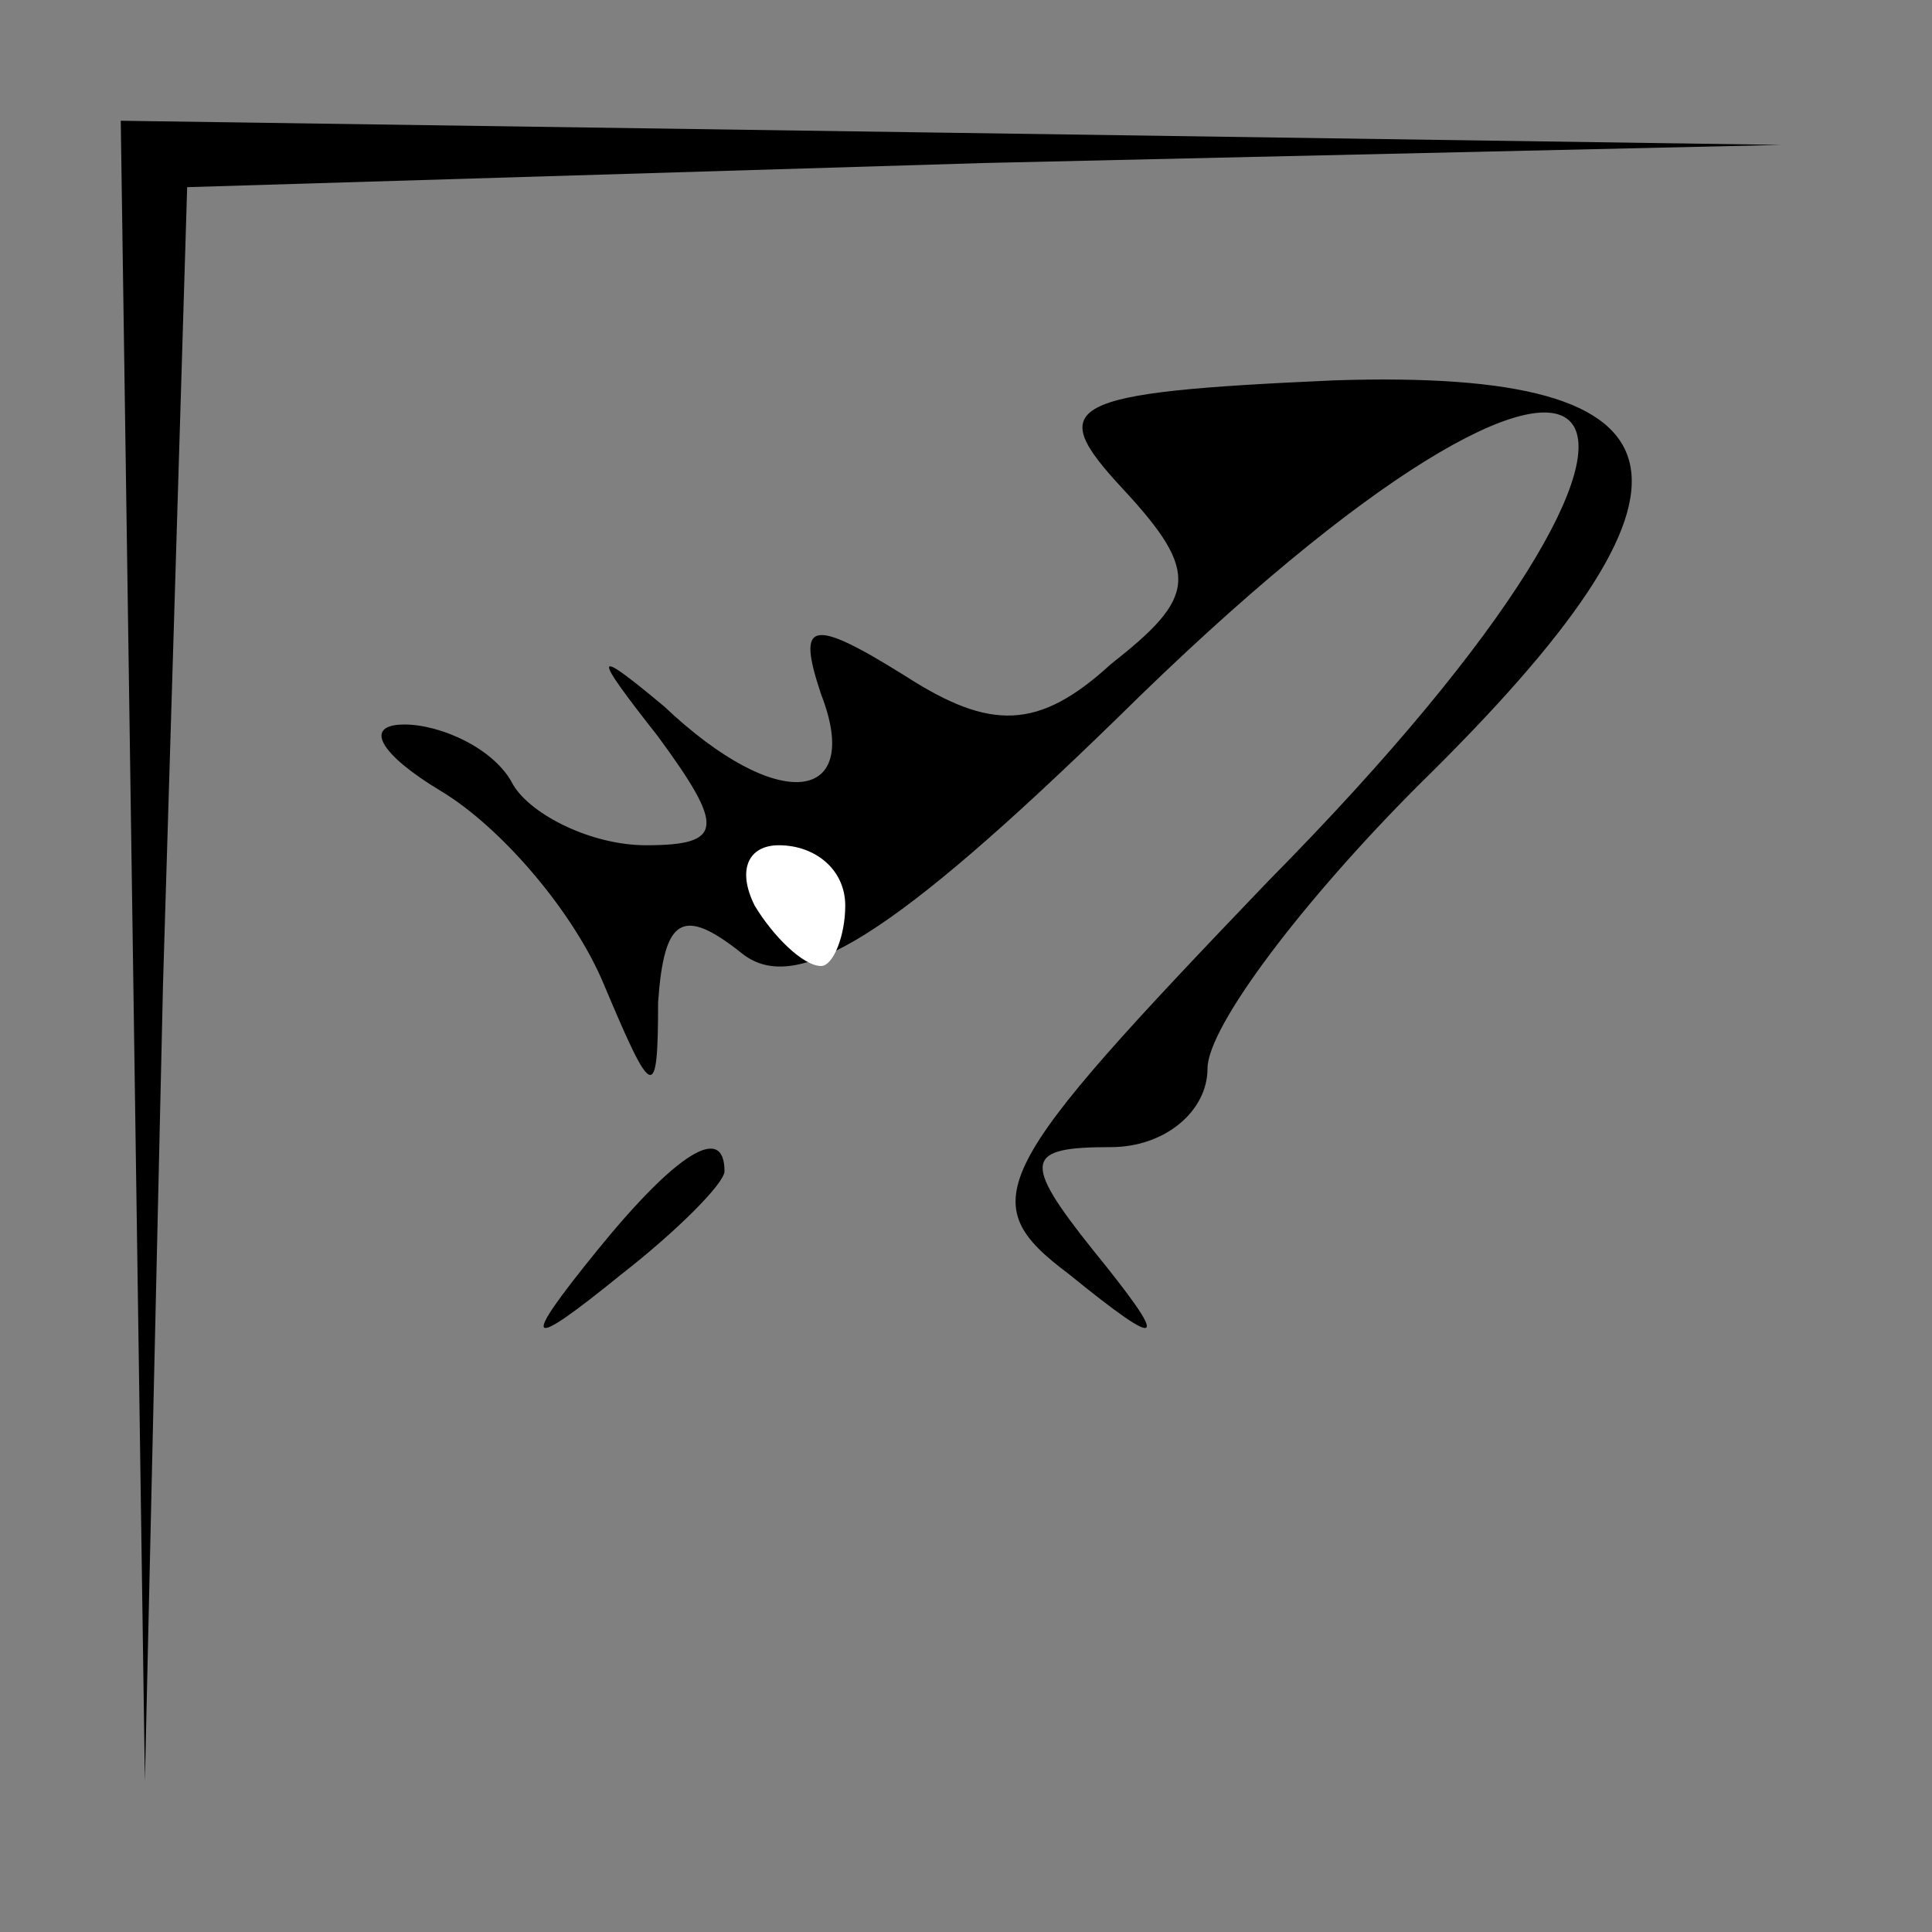 <?xml version="1.0" standalone="no"?>
<!DOCTYPE svg PUBLIC "-//W3C//DTD SVG 20010904//EN"
 "http://www.w3.org/TR/2001/REC-SVG-20010904/DTD/svg10.dtd">
<svg version="1.0" xmlns="http://www.w3.org/2000/svg"
 width="32pt" height="32pt" viewBox="0 0 32 32"
 preserveAspectRatio="xMidYMid meet">
<rect x="0" y="0" width="32" height="32" fill="#808080" stroke="none"/>
<g transform="translate(0,32) scale(0.1,-0.1)"
fill="#000000" stroke="none">
<path fill="#000000" stroke="none" d="M22 163 l2 -138 3 132 4 132 132 4 132
3 -137 2 -138 2 2 -137z"/>
<path fill="#000000" stroke="none" d="M186 239 c13 -14 12 -18 -2 -29 -12
-11 -20 -11 -34 -2 -16 10 -18 9 -14 -3 7 -18 -7 -20 -26 -2 -12 10 -12 9 -1
-5 11 -15 11 -18 -2 -18 -9 0 -19 5 -22 10 -3 6 -12 10 -18 10 -7 0 -4 -5 6
-11 10 -6 22 -20 27 -32 8 -19 9 -20 9 -3 1 14 4 16 14 8 9 -7 25 3 62 39 84
83 108 57 25 -27 -46 -48 -49 -53 -33 -65 16 -13 17 -12 4 4 -12 15 -11 17 3
17 9 0 16 6 16 13 0 7 16 28 35 47 51 50 47 69 -14 67 -45 -2 -48 -4 -35 -18z"/>
<path fill="#ffffff" stroke="none" d="M140 170 c0 -5 -2 -10 -4 -10 -3 0 -8
5 -11 10 -3 6 -1 10 4 10 6 0 11 -4 11 -10z"/>
<path fill="#000000" stroke="none" d="M99 113 c-13 -16 -12 -17 4 -4 9 7 17
15 17 17 0 8 -8 3 -21 -13z"/>
</g>
</svg>
